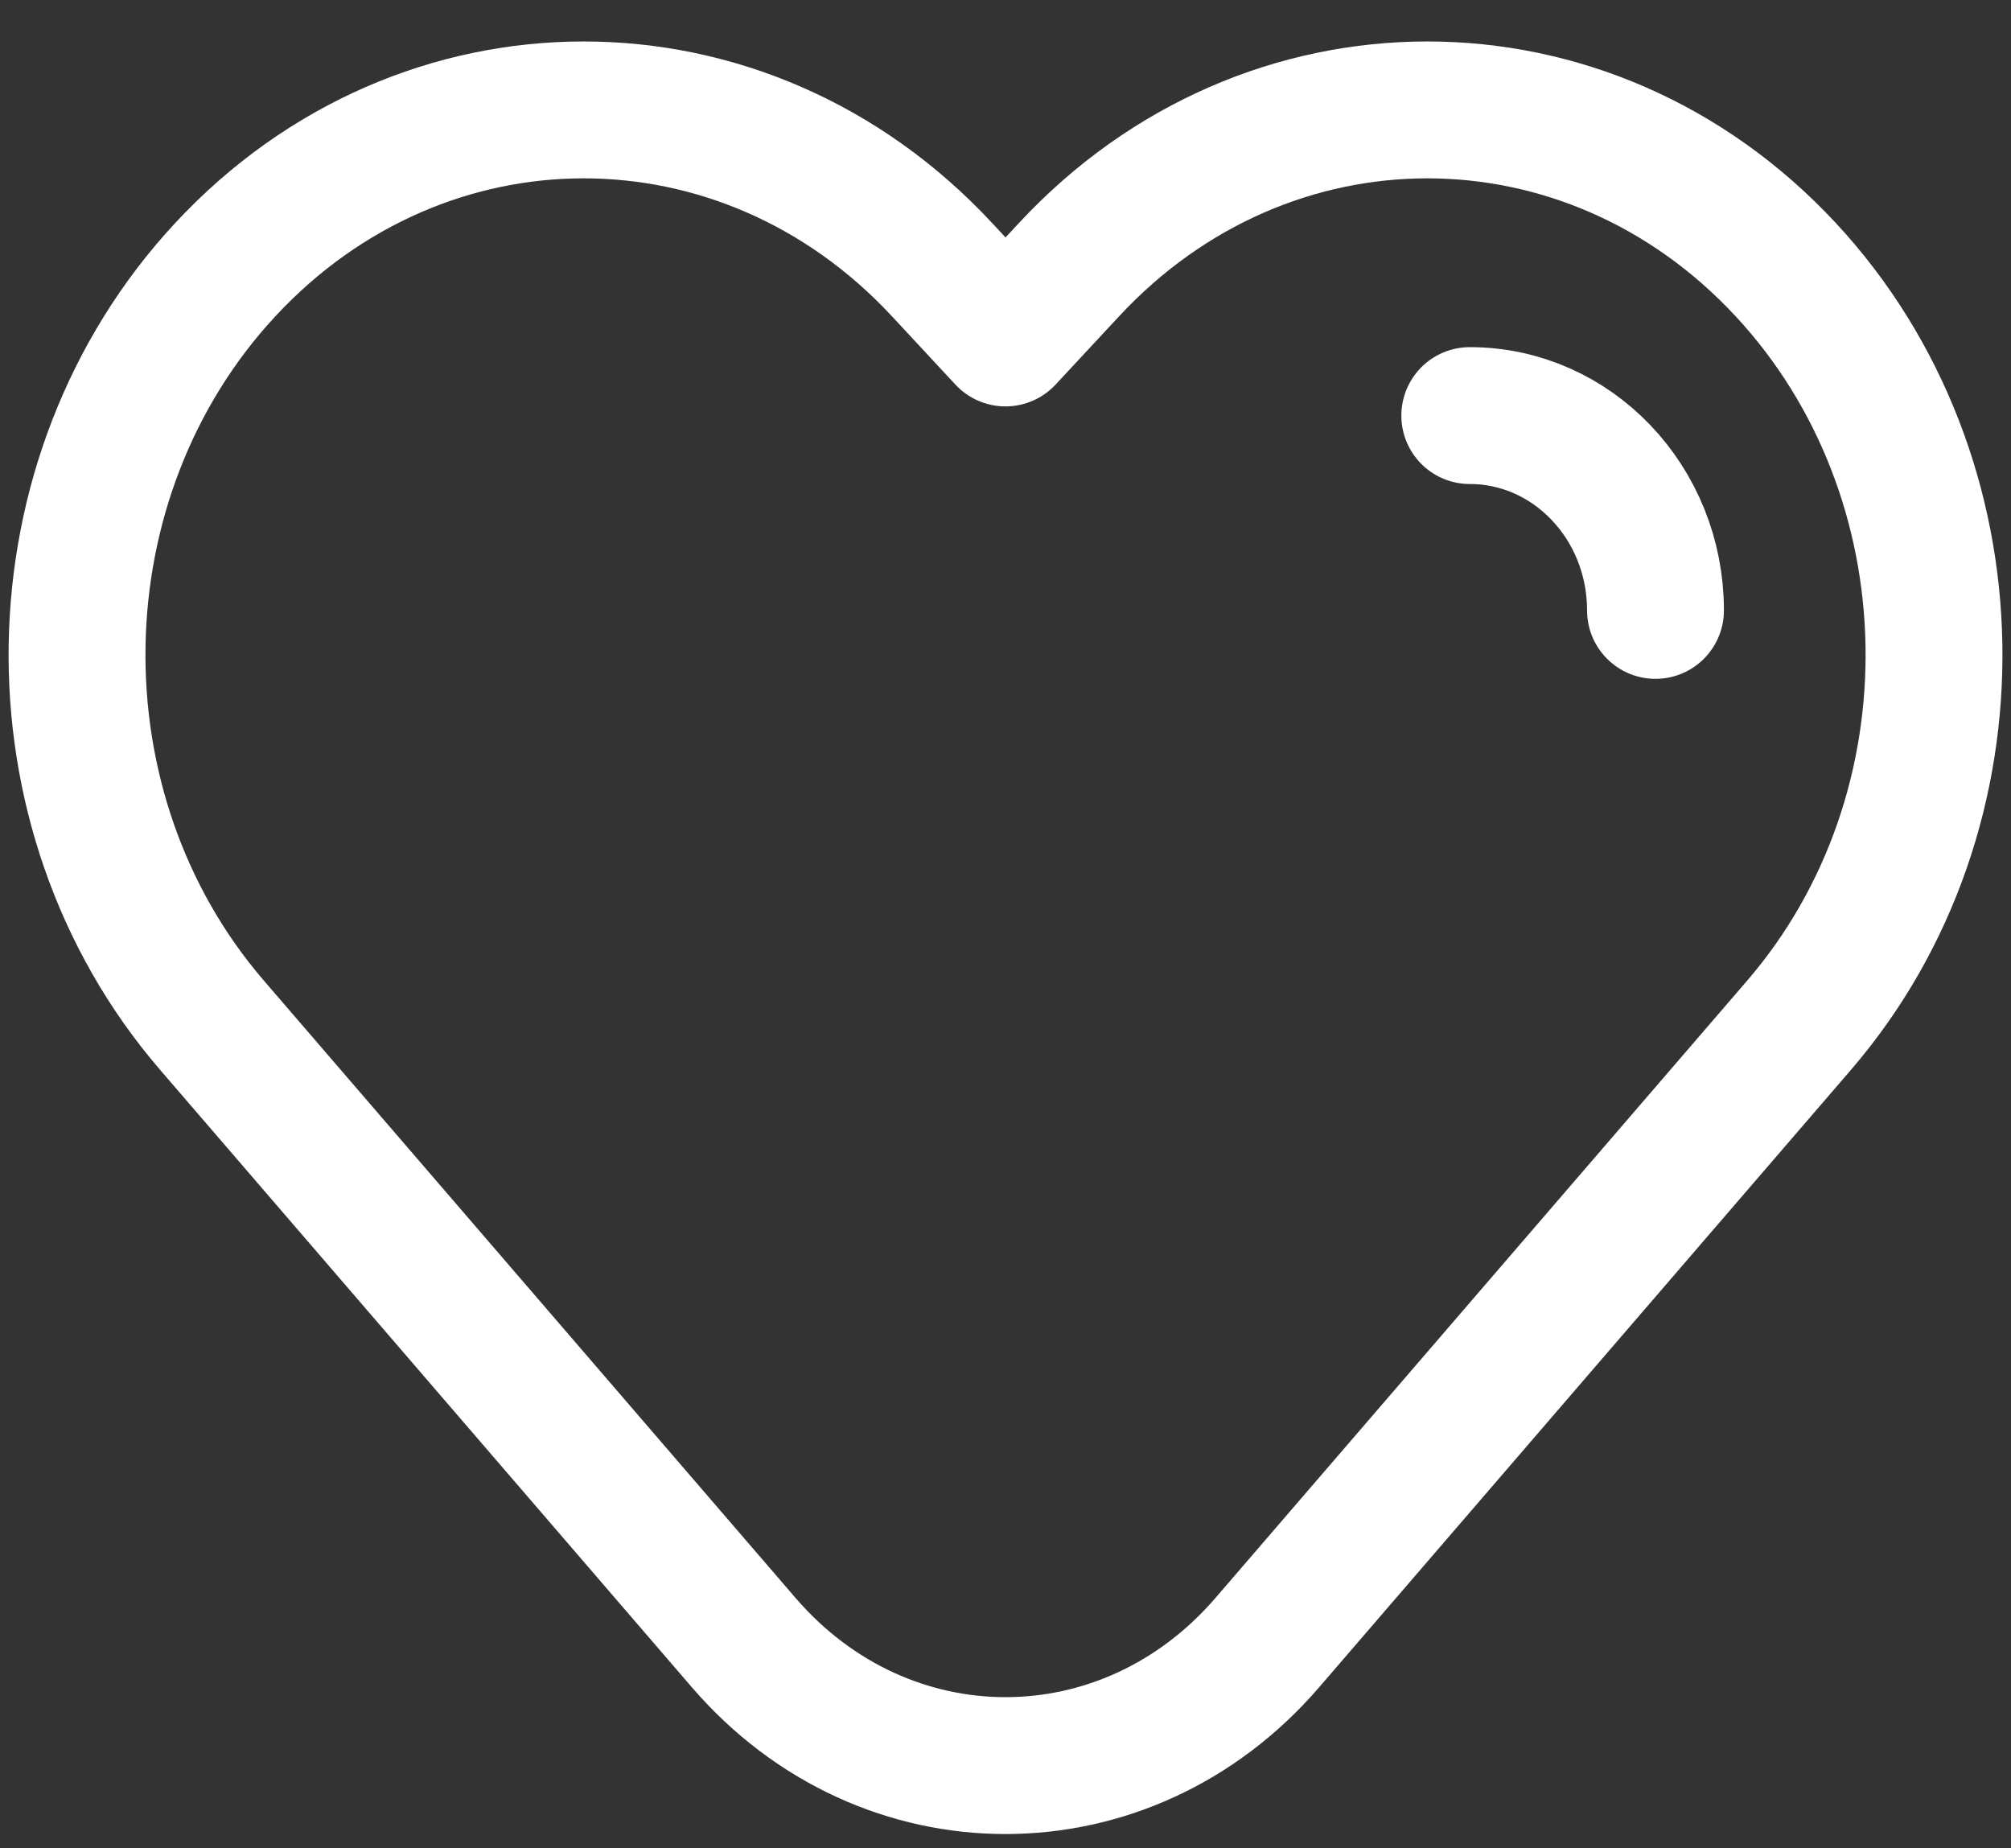 <svg width="37" height="34" viewBox="0 0 37 34" fill="none" xmlns="http://www.w3.org/2000/svg">
<rect x="0" y="0" width="37" height="34" fill="#333333" stroke="none"/>
<path d="M27.042 7.645C28.929 7.645 30.459 9.25 30.459 11.229M18.5 6.217L19.671 4.958C23.311 1.043 29.213 1.043 32.853 4.958C36.396 8.768 36.505 14.909 33.1 18.861L23.317 30.217C20.718 33.234 16.282 33.234 13.683 30.217L3.901 18.861C0.496 14.909 0.605 8.768 4.147 4.958C7.788 1.043 13.69 1.043 17.33 4.958L18.5 6.217Z" stroke="white" stroke-width="2.518" stroke-linecap="round" stroke-linejoin="round"/>
</svg>
